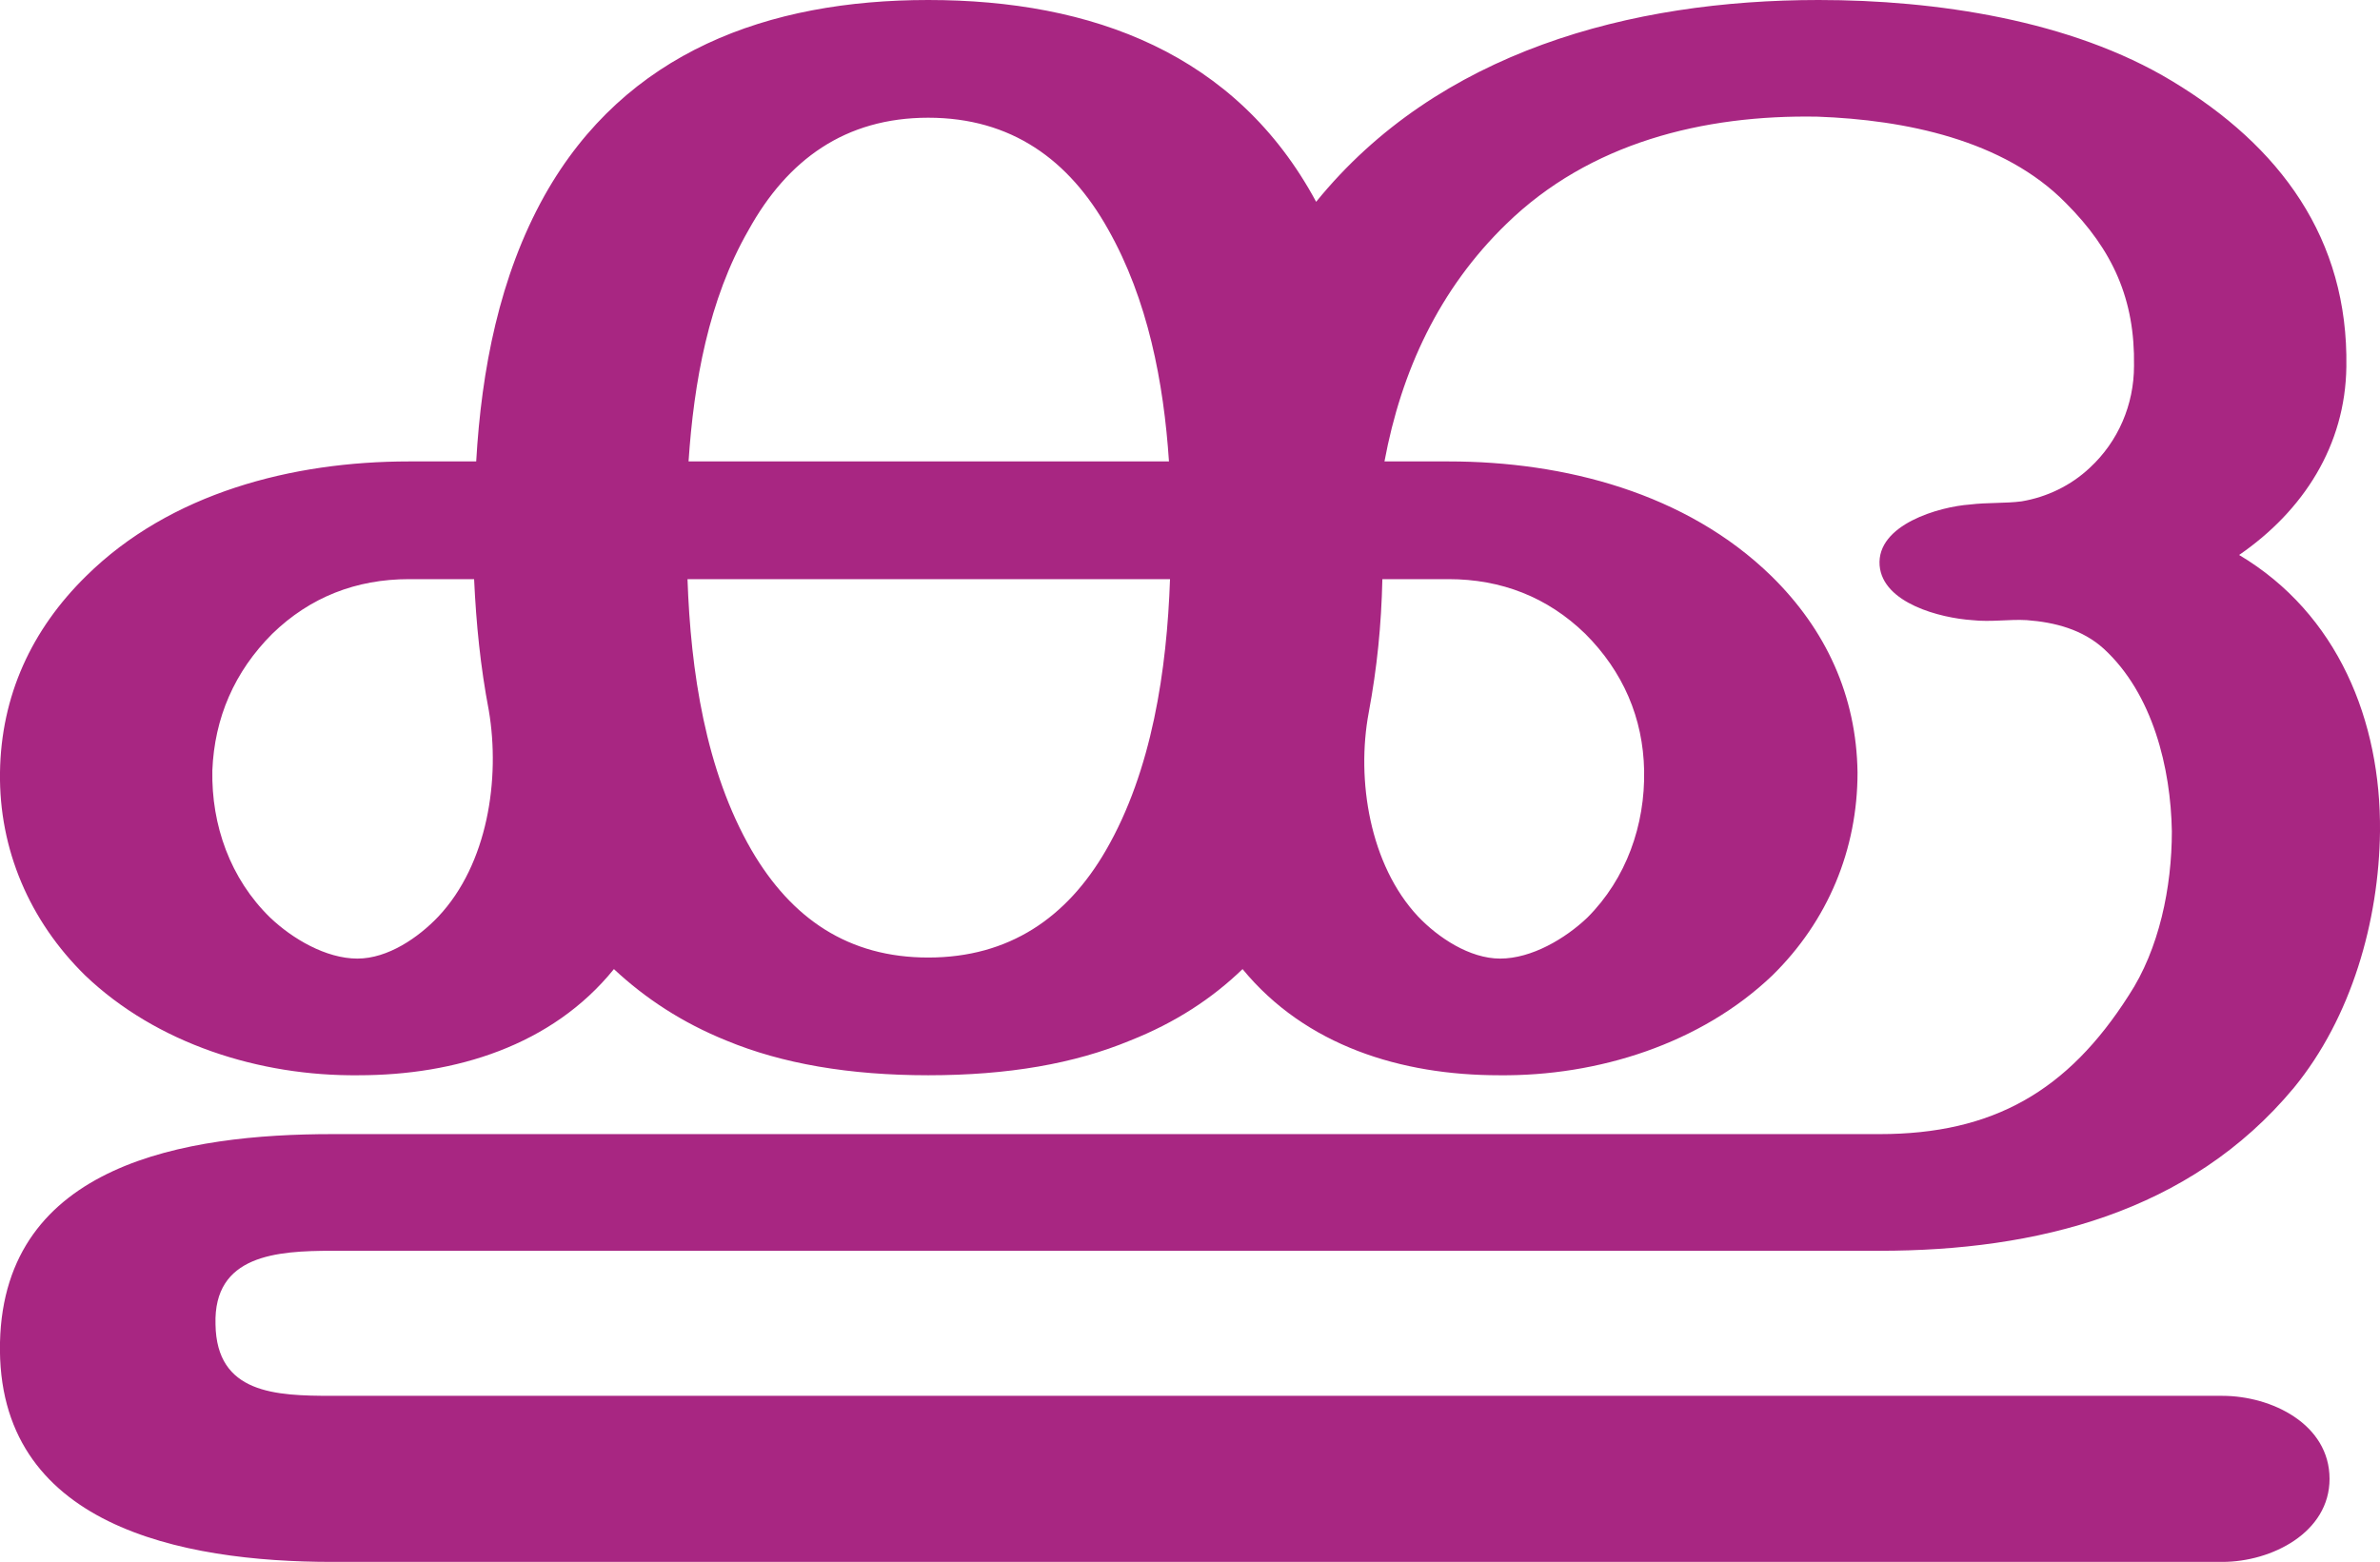 <?xml version="1.0" encoding="UTF-8"?>
<!DOCTYPE svg PUBLIC "-//W3C//DTD SVG 1.1//EN" "http://www.w3.org/Graphics/SVG/1.1/DTD/svg11.dtd">
<!-- Creator: CorelDRAW X8 -->
<svg xmlns="http://www.w3.org/2000/svg" xml:space="preserve" width="2264px" height="1486px" version="1.1" style="shape-rendering:geometricPrecision; text-rendering:geometricPrecision; image-rendering:optimizeQuality; fill-rule:evenodd; clip-rule:evenodd"
viewBox="0 0 2264 1486"
 xmlns:xlink="http://www.w3.org/1999/xlink">
 <defs>
  <style type="text/css">
   <![CDATA[
    .fil0 {fill:#A82682;fill-rule:nonzero}
   ]]>
  </style>
 </defs>
 <g id="Layer_x0020_1">
  <path class="fil0" d="M883 0c156,0 293,51 369,192 116,-143 299,-192 478,-192 111,0 240,19 336,77 103,62 168,150 166,272 -1,75 -41,137 -102,179 94,56 135,158 134,263 -1,85 -27,177 -82,244 -99,119 -245,155 -394,155l-1472 0c-53,0 -113,4 -111,70 1,66 57,68 111,68l1798 0c47,0 102,27 102,79 0,51 -55,79 -102,79l-1798 0c-143,0 -320,-34 -316,-209 4,-170 177,-198 316,-198l1472 0c108,0 179,-41 237,-132 29,-44 41,-103 41,-156 -1,-60 -18,-131 -65,-174 -20,-18 -46,-25 -73,-27 -17,-1 -34,2 -52,0 -30,-2 -85,-16 -88,-52 -3,-39 57,-56 86,-58 16,-2 34,-1 49,-3 24,-4 47,-15 65,-32 27,-25 42,-60 42,-97 1,-63 -20,-110 -65,-155 -59,-60 -153,-79 -236,-82 -109,-2 -217,25 -296,102 -64,62 -100,140 -116,226l61 0c110,0 226,30 307,109 52,51 81,114 82,187 0,73 -28,141 -81,193 -68,65 -166,96 -260,95 -93,0 -184,-28 -244,-101 -29,28 -64,51 -107,68 -53,22 -116,33 -192,33 -75,0 -139,-11 -192,-33 -42,-17 -77,-40 -107,-68 -59,73 -151,101 -243,101 -94,1 -192,-30 -260,-95 -53,-52 -82,-120 -81,-193 1,-73 30,-136 82,-187 80,-79 196,-109 307,-109l64 0c5,-87 22,-176 65,-253 77,-137 213,-186 365,-186zm432 551c-1,44 -5,84 -13,127 -12,64 1,145 47,194 19,20 49,40 78,40 30,0 62,-19 83,-39 37,-37 55,-88 54,-140 -1,-50 -20,-94 -56,-130 -36,-35 -80,-52 -130,-52l-63 0zm-850 125c-8,-42 -12,-82 -14,-125l-62 0c-50,0 -94,17 -130,52 -36,36 -55,80 -57,130 -1,52 17,103 55,140 21,20 53,39 83,39 29,0 58,-20 77,-40 47,-50 59,-131 48,-196zm648 -125l-459 0c3,87 17,182 61,258 38,65 92,102 168,102 77,0 132,-38 169,-102 44,-76 58,-172 61,-258zm-458 -112l457 0c-5,-75 -20,-154 -58,-221 -37,-66 -92,-106 -171,-106 -79,0 -134,40 -171,107 -38,66 -52,145 -57,220z"/>
 </g>
</svg>
